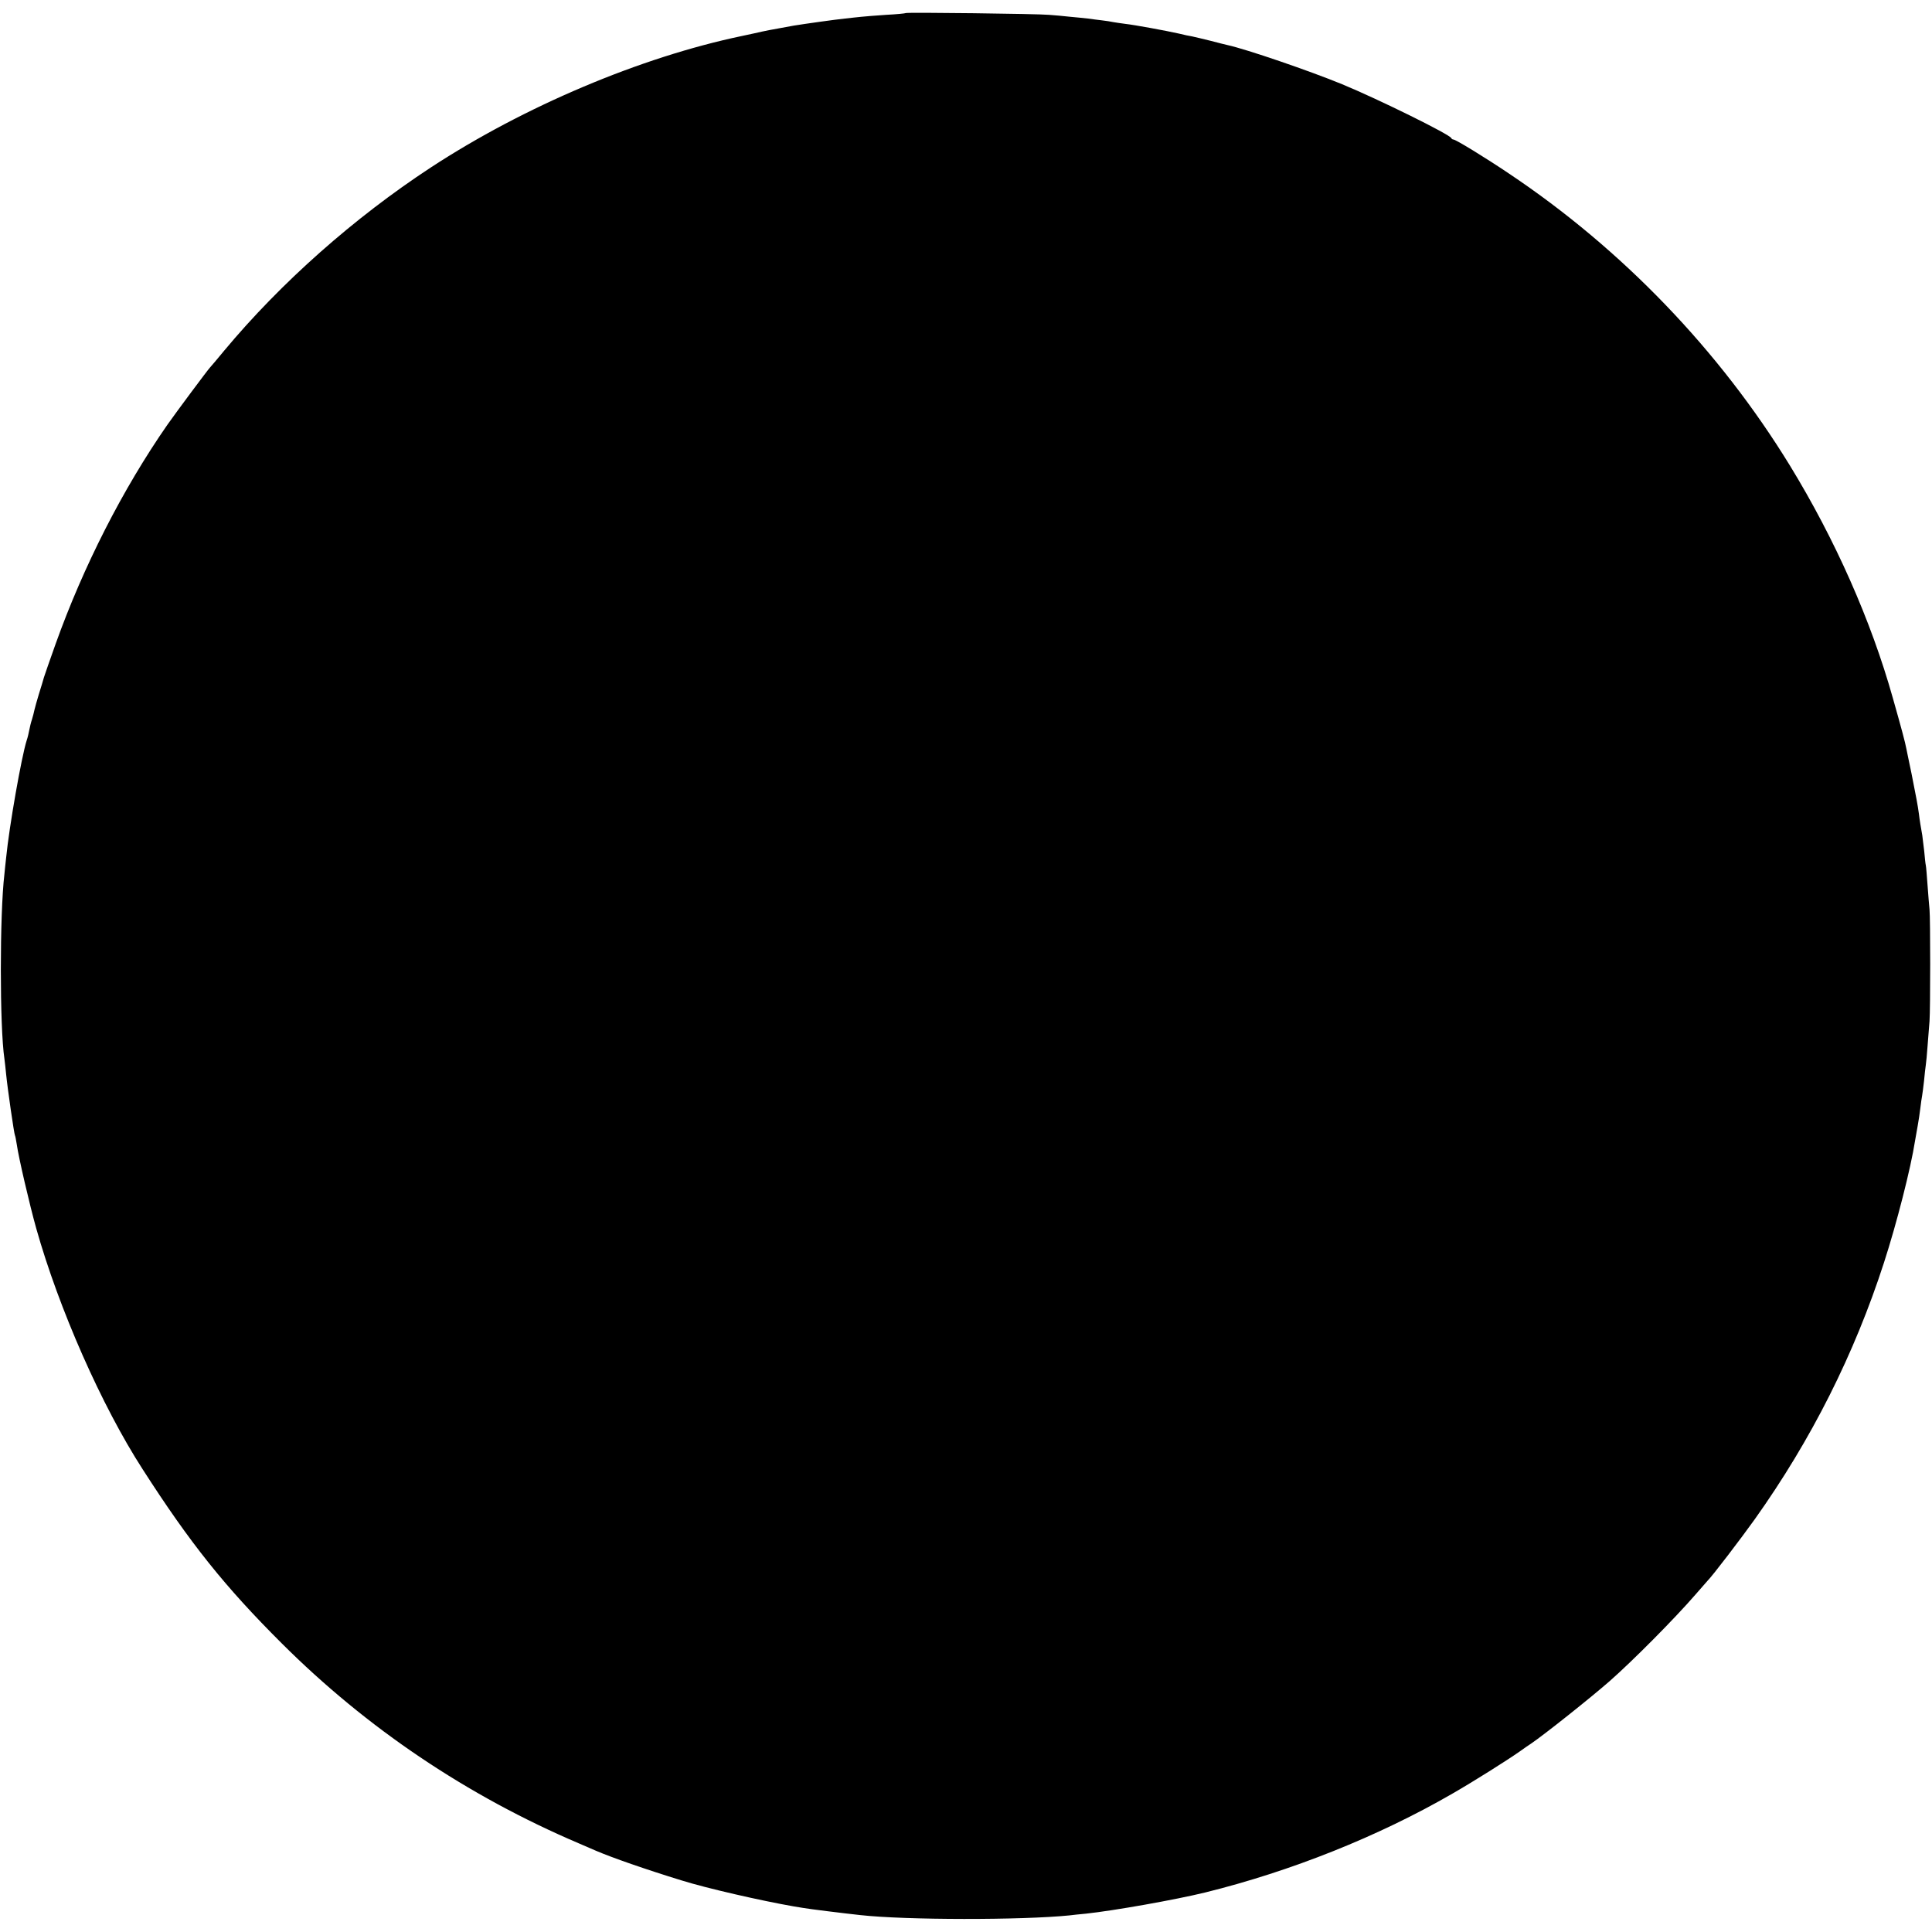 <?xml version="1.0" standalone="no"?>
<!DOCTYPE svg PUBLIC "-//W3C//DTD SVG 20010904//EN"
 "http://www.w3.org/TR/2001/REC-SVG-20010904/DTD/svg10.dtd">
<svg version="1.0" xmlns="http://www.w3.org/2000/svg"
 width="1094pt" height="1094pt" viewBox="0 0 1094 1094"
 preserveAspectRatio="xMidYMid meet">
<g transform="translate(0,1094) scale(0.1,-0.1)"
fill="#000000" stroke="none">
<path d="M5129 10866 c-2 -2 -52 -7 -111 -10 -59 -4 -122 -9 -140 -11 -18 -2
-60 -6 -93 -10 -58 -6 -228 -30 -290 -40 -139 -25 -155 -28 -225 -44 -25 -5
-56 -12 -70 -15 -573 -120 -1233 -399 -1760 -744 -436 -286 -849 -652 -1170
-1037 -41 -50 -77 -92 -80 -95 -12 -12 -190 -251 -242 -325 -253 -364 -476
-802 -633 -1241 -31 -88 -61 -172 -66 -189 -4 -16 -18 -60 -29 -96 -11 -36
-22 -76 -25 -89 -2 -12 -9 -37 -14 -54 -6 -17 -12 -44 -15 -59 -3 -16 -9 -43
-15 -60 -29 -91 -99 -488 -116 -662 -4 -33 -8 -76 -10 -95 -27 -229 -27 -864
0 -1045 2 -16 7 -57 10 -90 7 -73 45 -338 50 -345 2 -3 6 -26 10 -50 10 -73
73 -343 110 -475 128 -455 371 -1006 603 -1365 269 -419 465 -664 787 -985
482 -481 1051 -864 1685 -1134 41 -18 84 -36 95 -41 91 -39 280 -105 485 -168
140 -44 451 -115 635 -147 17 -3 41 -7 55 -9 25 -5 236 -31 320 -40 258 -29
917 -29 1185 -2 17 2 59 7 95 10 158 17 503 78 675 120 485 120 980 317 1400
560 120 69 304 185 380 238 22 16 51 36 65 45 75 51 333 256 444 353 132 116
369 355 486 490 36 41 67 77 70 80 25 24 190 240 267 348 320 450 563 933 731
1452 72 222 152 535 176 690 3 19 10 58 15 85 5 28 12 73 15 100 3 28 8 59 10
70 2 11 7 49 11 85 3 36 8 76 10 90 2 14 7 62 10 108 4 45 8 108 11 140 5 69
5 583 0 632 -2 19 -7 80 -11 135 -4 55 -8 107 -10 115 -2 8 -6 44 -9 80 -4 36
-9 76 -11 90 -8 45 -15 86 -19 121 -7 52 -15 93 -42 229 -15 69 -27 132 -29
140 -8 41 -25 105 -76 285 -124 442 -328 901 -583 1318 -400 653 -951 1226
-1591 1654 -138 93 -302 193 -315 193 -4 0 -10 3 -12 8 -9 21 -410 219 -618
305 -185 76 -544 199 -650 222 -8 2 -51 12 -95 24 -44 11 -91 22 -105 25 -14
2 -47 9 -75 16 -71 16 -250 49 -304 55 -25 3 -56 8 -68 10 -12 3 -41 7 -65 10
-24 3 -59 7 -78 10 -19 2 -64 7 -100 10 -36 4 -90 9 -120 11 -62 6 -806 15
-811 10z"/>
</g>
</svg>
